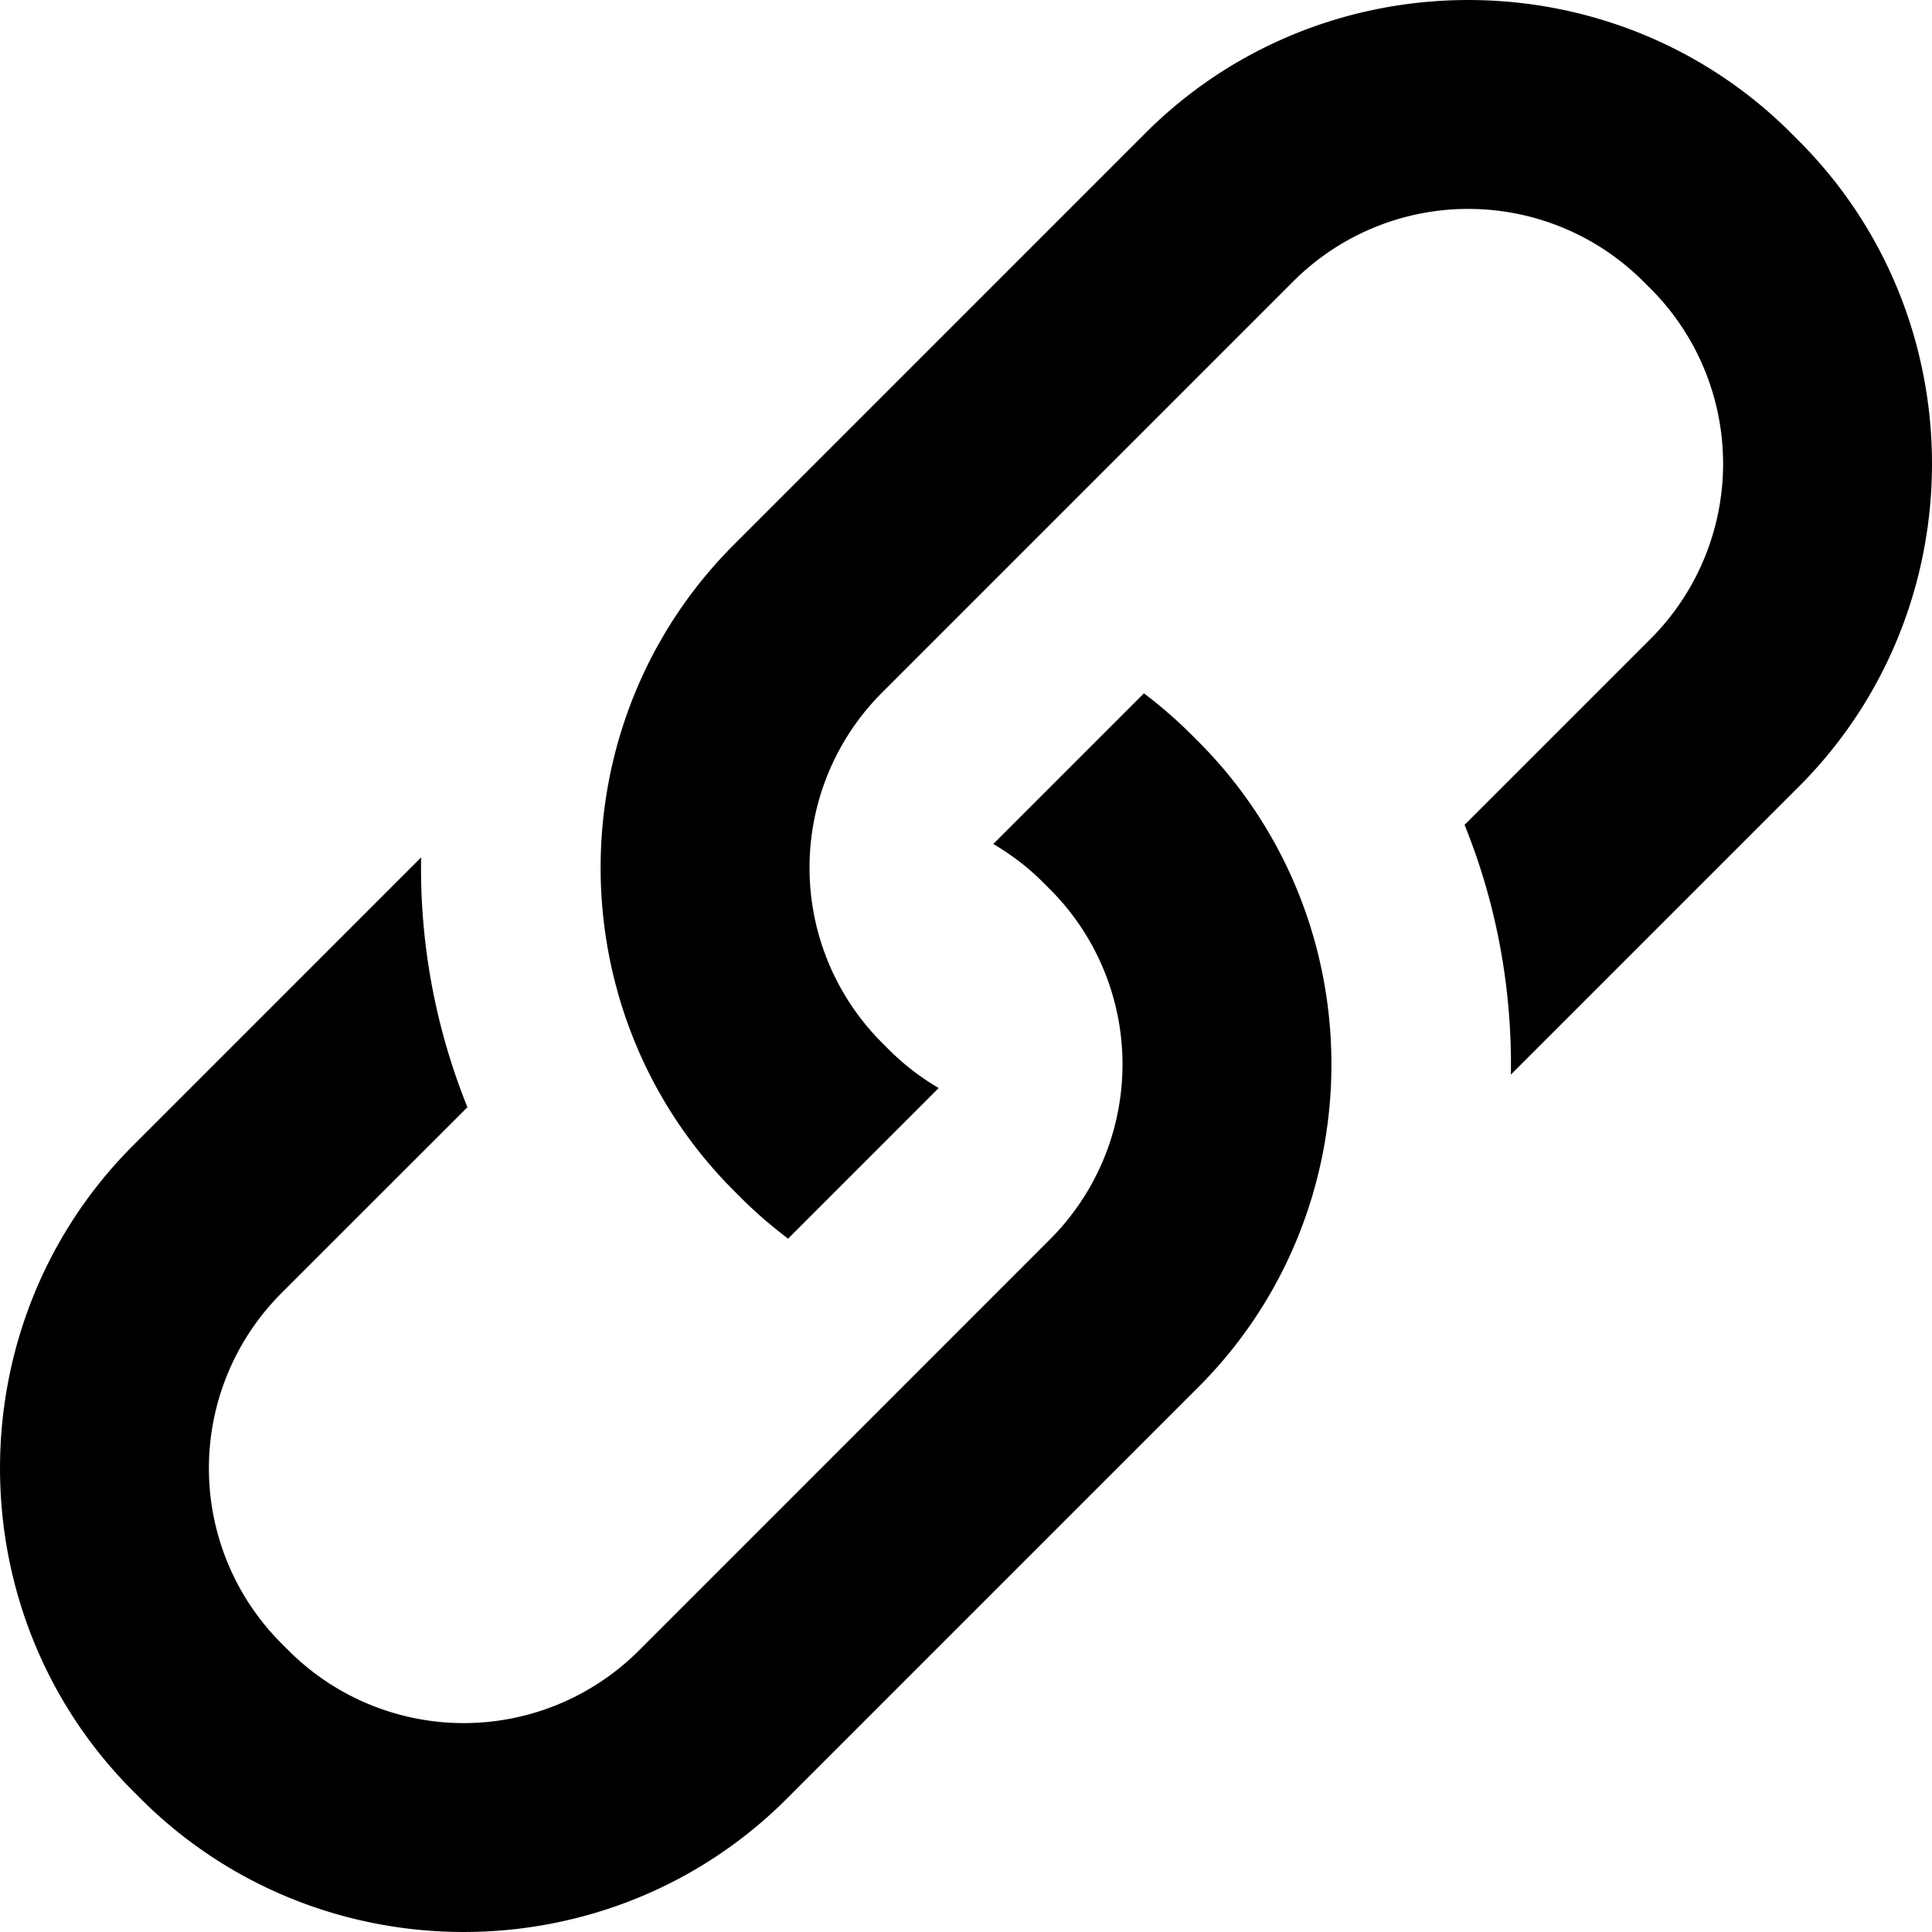 <svg xmlns="http://www.w3.org/2000/svg" width="32" height="32"><path d="m29.794 2.333-.126-.127c-2.942-2.941-7.756-2.941-10.698 0l-6.816 6.817c-2.941 2.942-2.941 7.755 0 10.697l.126.126c.245.245.505.466.773.67l2.495-2.495a4.085 4.085 0 0 1-.816-.627l-.126-.126a4.101 4.101 0 0 1 0-5.793l6.816-6.816a4.1 4.1 0 0 1 5.794 0l.126.125a4.102 4.102 0 0 1 0 5.794l-3.084 3.084c.535 1.322.789 2.731.767 4.137l4.769-4.769c2.941-2.942 2.941-7.756 0-10.697zM19.72 12.154a7.51 7.51 0 0 0-.773-.67l-2.495 2.495c.29.172.566.377.816.627l.126.126a4.1 4.1 0 0 1 0 5.793l-6.816 6.817a4.102 4.102 0 0 1-5.794 0l-.126-.126a4.102 4.102 0 0 1 0-5.794l3.084-3.083a10.578 10.578 0 0 1-.767-4.138l-4.769 4.77c-2.941 2.94-2.941 7.755 0 10.697l.126.126c2.942 2.941 7.756 2.941 10.698 0l6.816-6.816c2.942-2.942 2.942-7.756 0-10.698l-.126-.126z"/></svg>